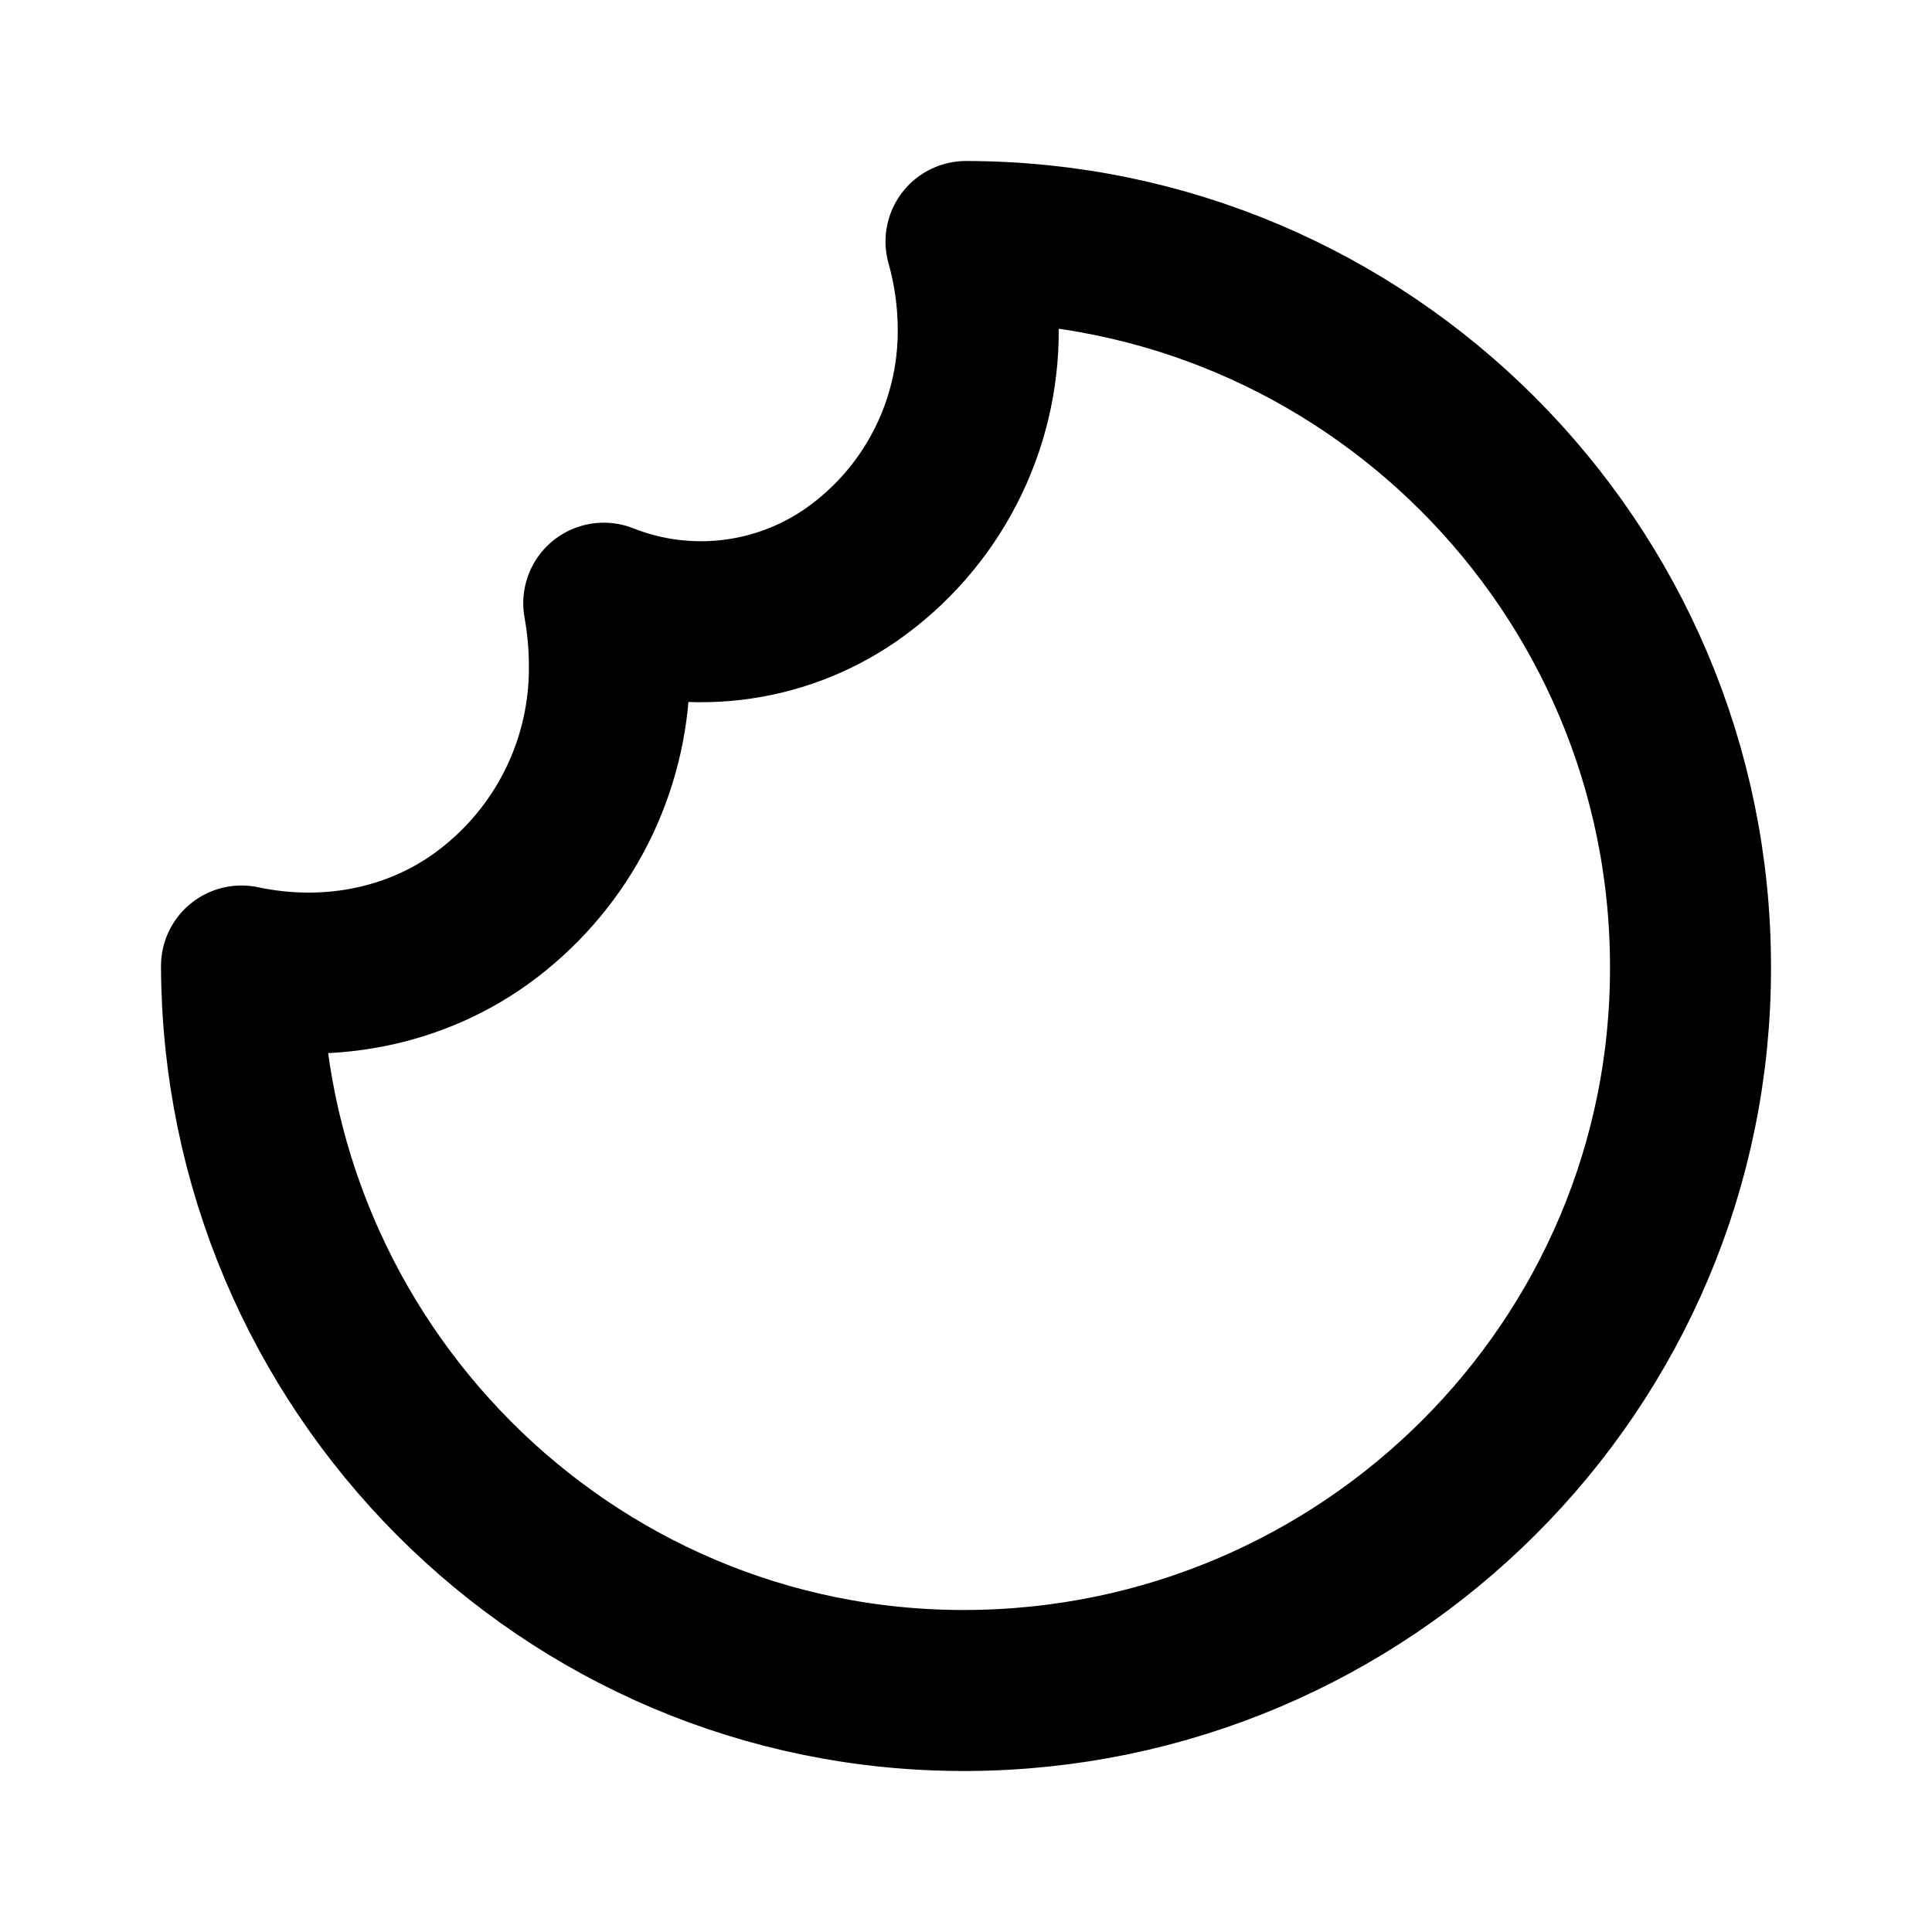 <svg width="24" height="24" viewBox="0 0 24 24" fill="none" xmlns="http://www.w3.org/2000/svg">
<path d="M12.152 4.087C12.151 3.72 12.1 3.354 12 3C16.968 3.005 20.994 7.04 21 12C21.016 16.962 16.971 20.984 12 21C7.029 21.016 3.016 16.962 3 12C4.112 12.236 5.27 11.999 6.15 11.28C7.056 10.546 7.579 9.44 7.57 8.274C7.57 8.012 7.546 7.751 7.5 7.493C8.518 7.896 9.67 7.765 10.571 7.142C11.57 6.446 12.161 5.303 12.152 4.087Z" stroke="black" stroke-width="2" stroke-linecap="round" stroke-linejoin="round"/>
</svg>
